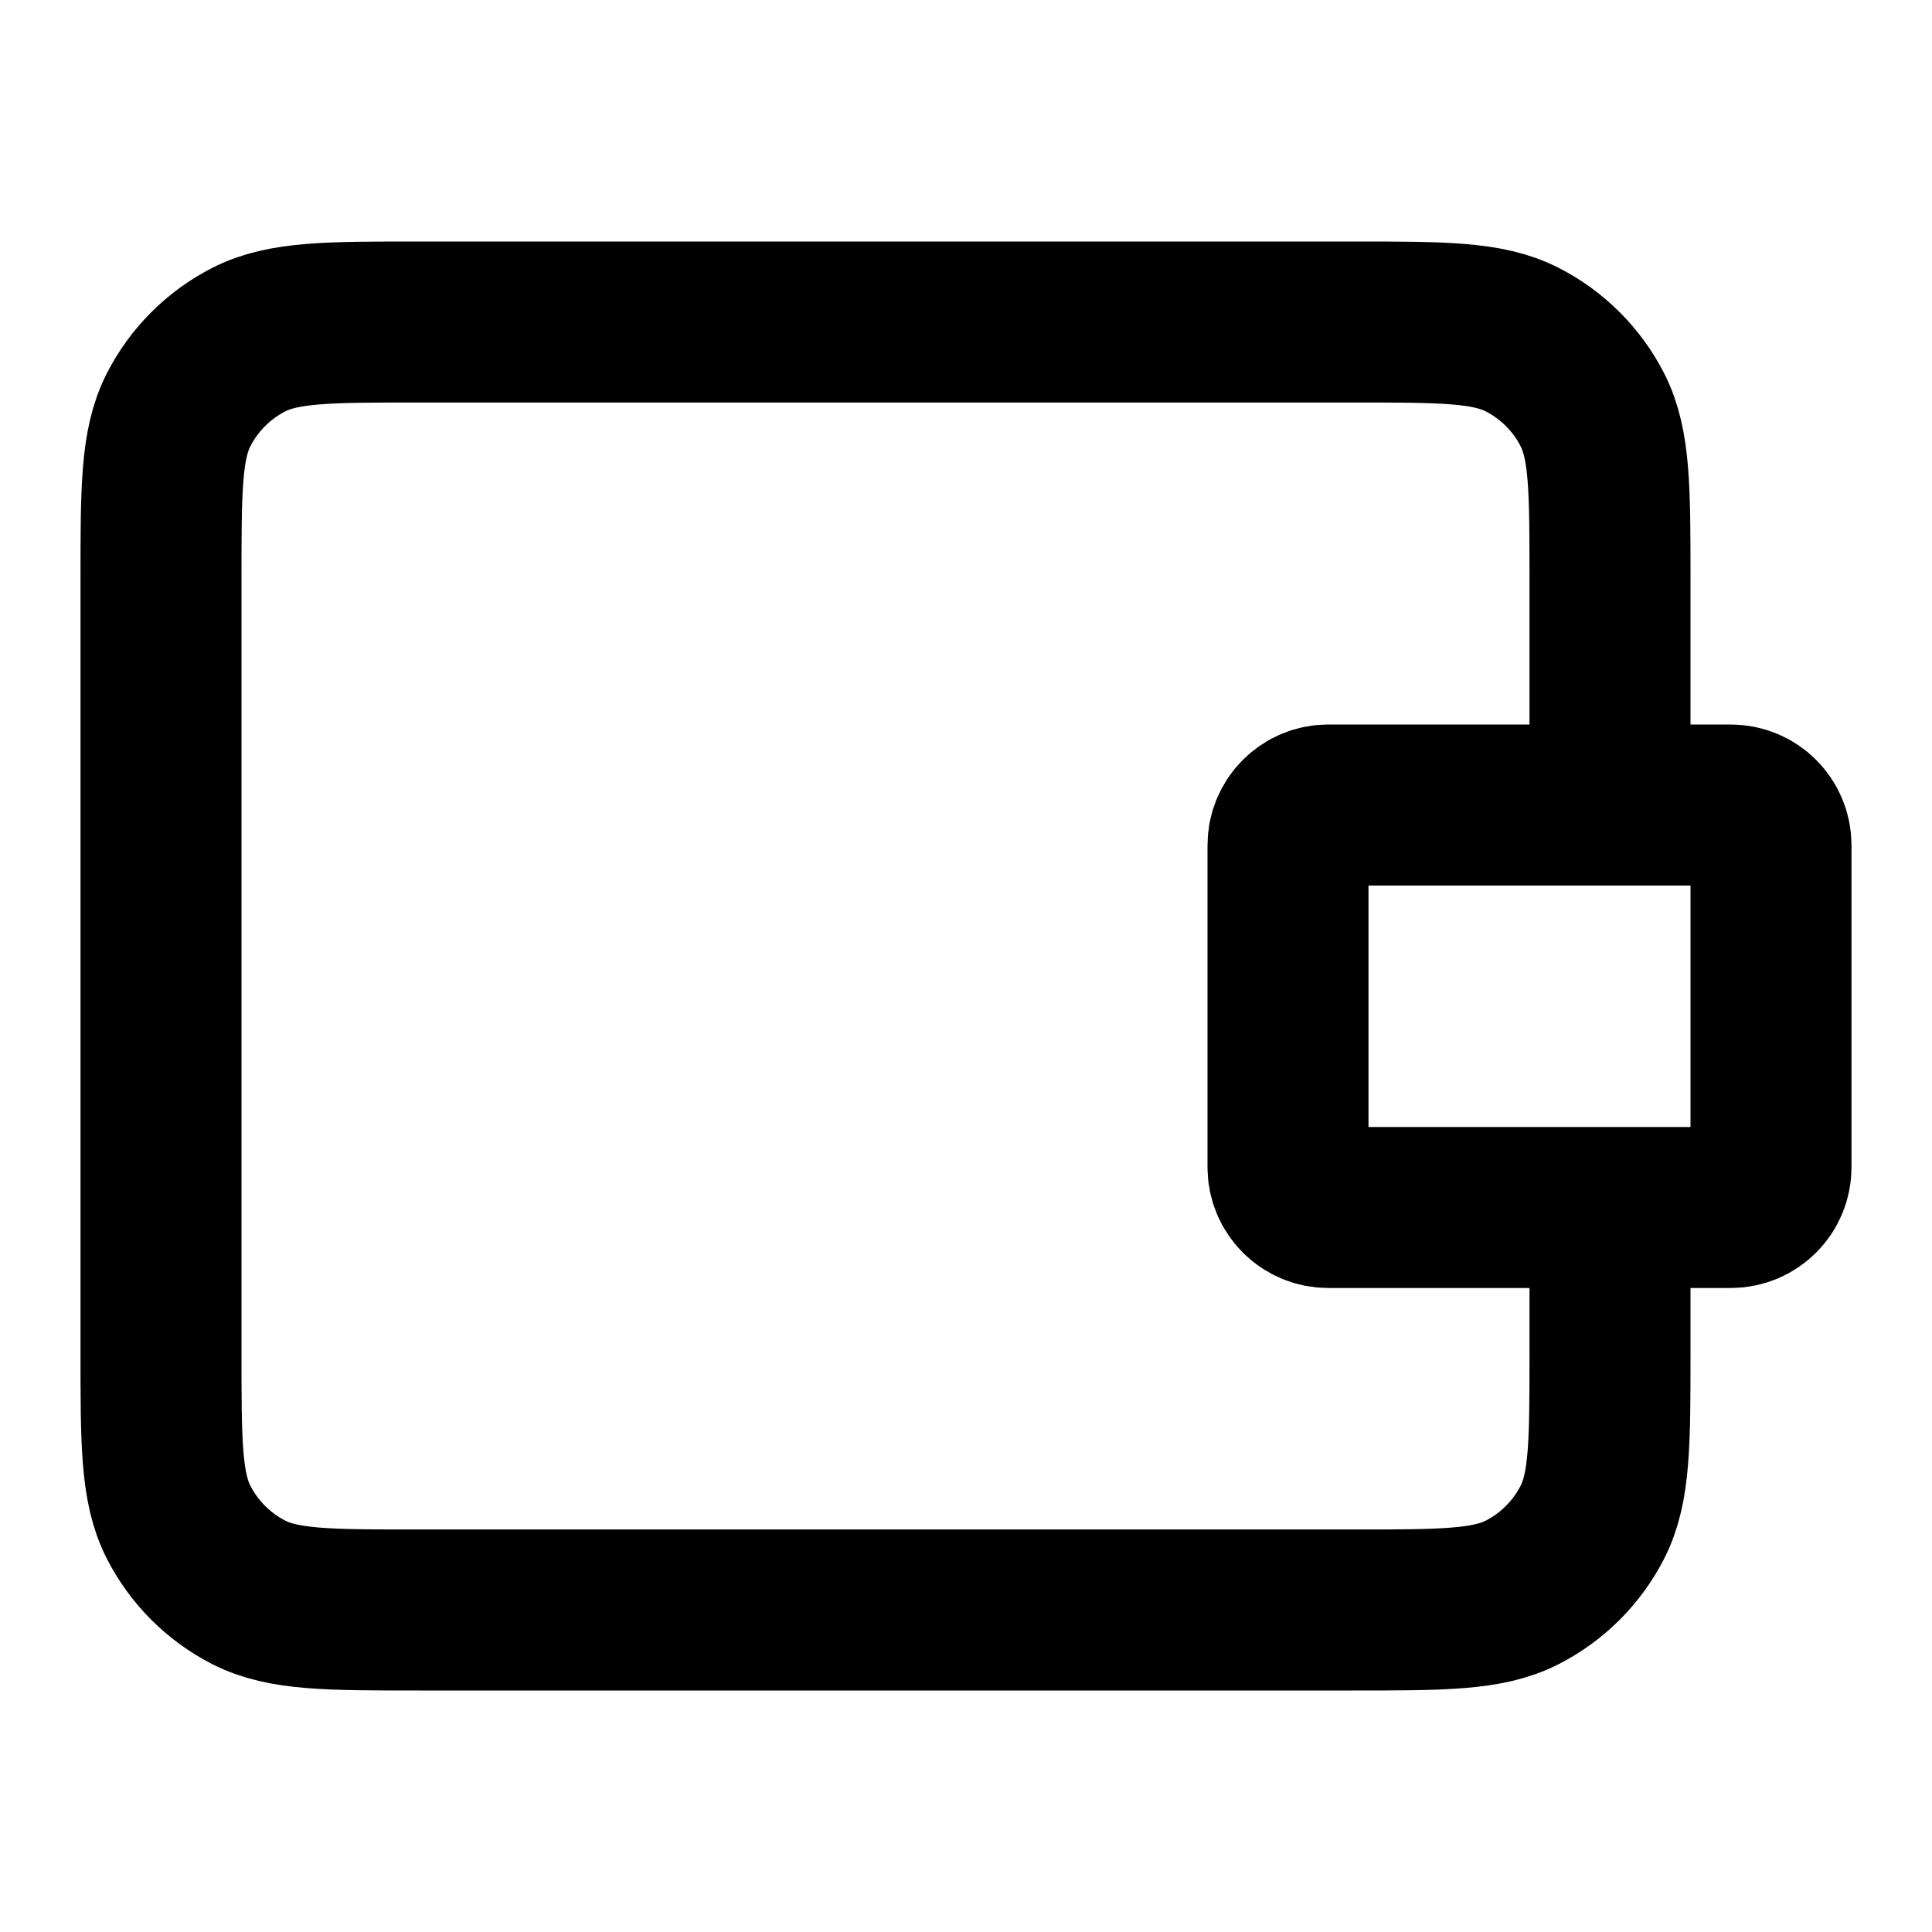 <svg viewBox="0 0 24 24" fill="none" xmlns="http://www.w3.org/2000/svg">
<path d="M20 10H16.5C16.224 10 16 10.224 16 10.5V14.5C16 14.776 16.224 15 16.5 15H20M20 10H21.5C21.776 10 22 10.224 22 10.5V14.5C22 14.776 21.776 15 21.5 15H20M20 10V7.2C20 6.08 20 5.52 19.782 5.092C19.59 4.716 19.284 4.41 18.908 4.218C18.48 4 17.92 4 16.8 4H5.2C4.08 4 3.52 4 3.092 4.218C2.716 4.41 2.41 4.716 2.218 5.092C2 5.52 2 6.08 2 7.2V16.8C2 17.92 2 18.48 2.218 18.908C2.41 19.284 2.716 19.59 3.092 19.782C3.52 20 4.08 20 5.2 20H16.8C17.92 20 18.48 20 18.908 19.782C19.284 19.59 19.59 19.284 19.782 18.908C20 18.48 20 17.92 20 16.8V15" stroke="black" stroke-width="2"/>
</svg>
